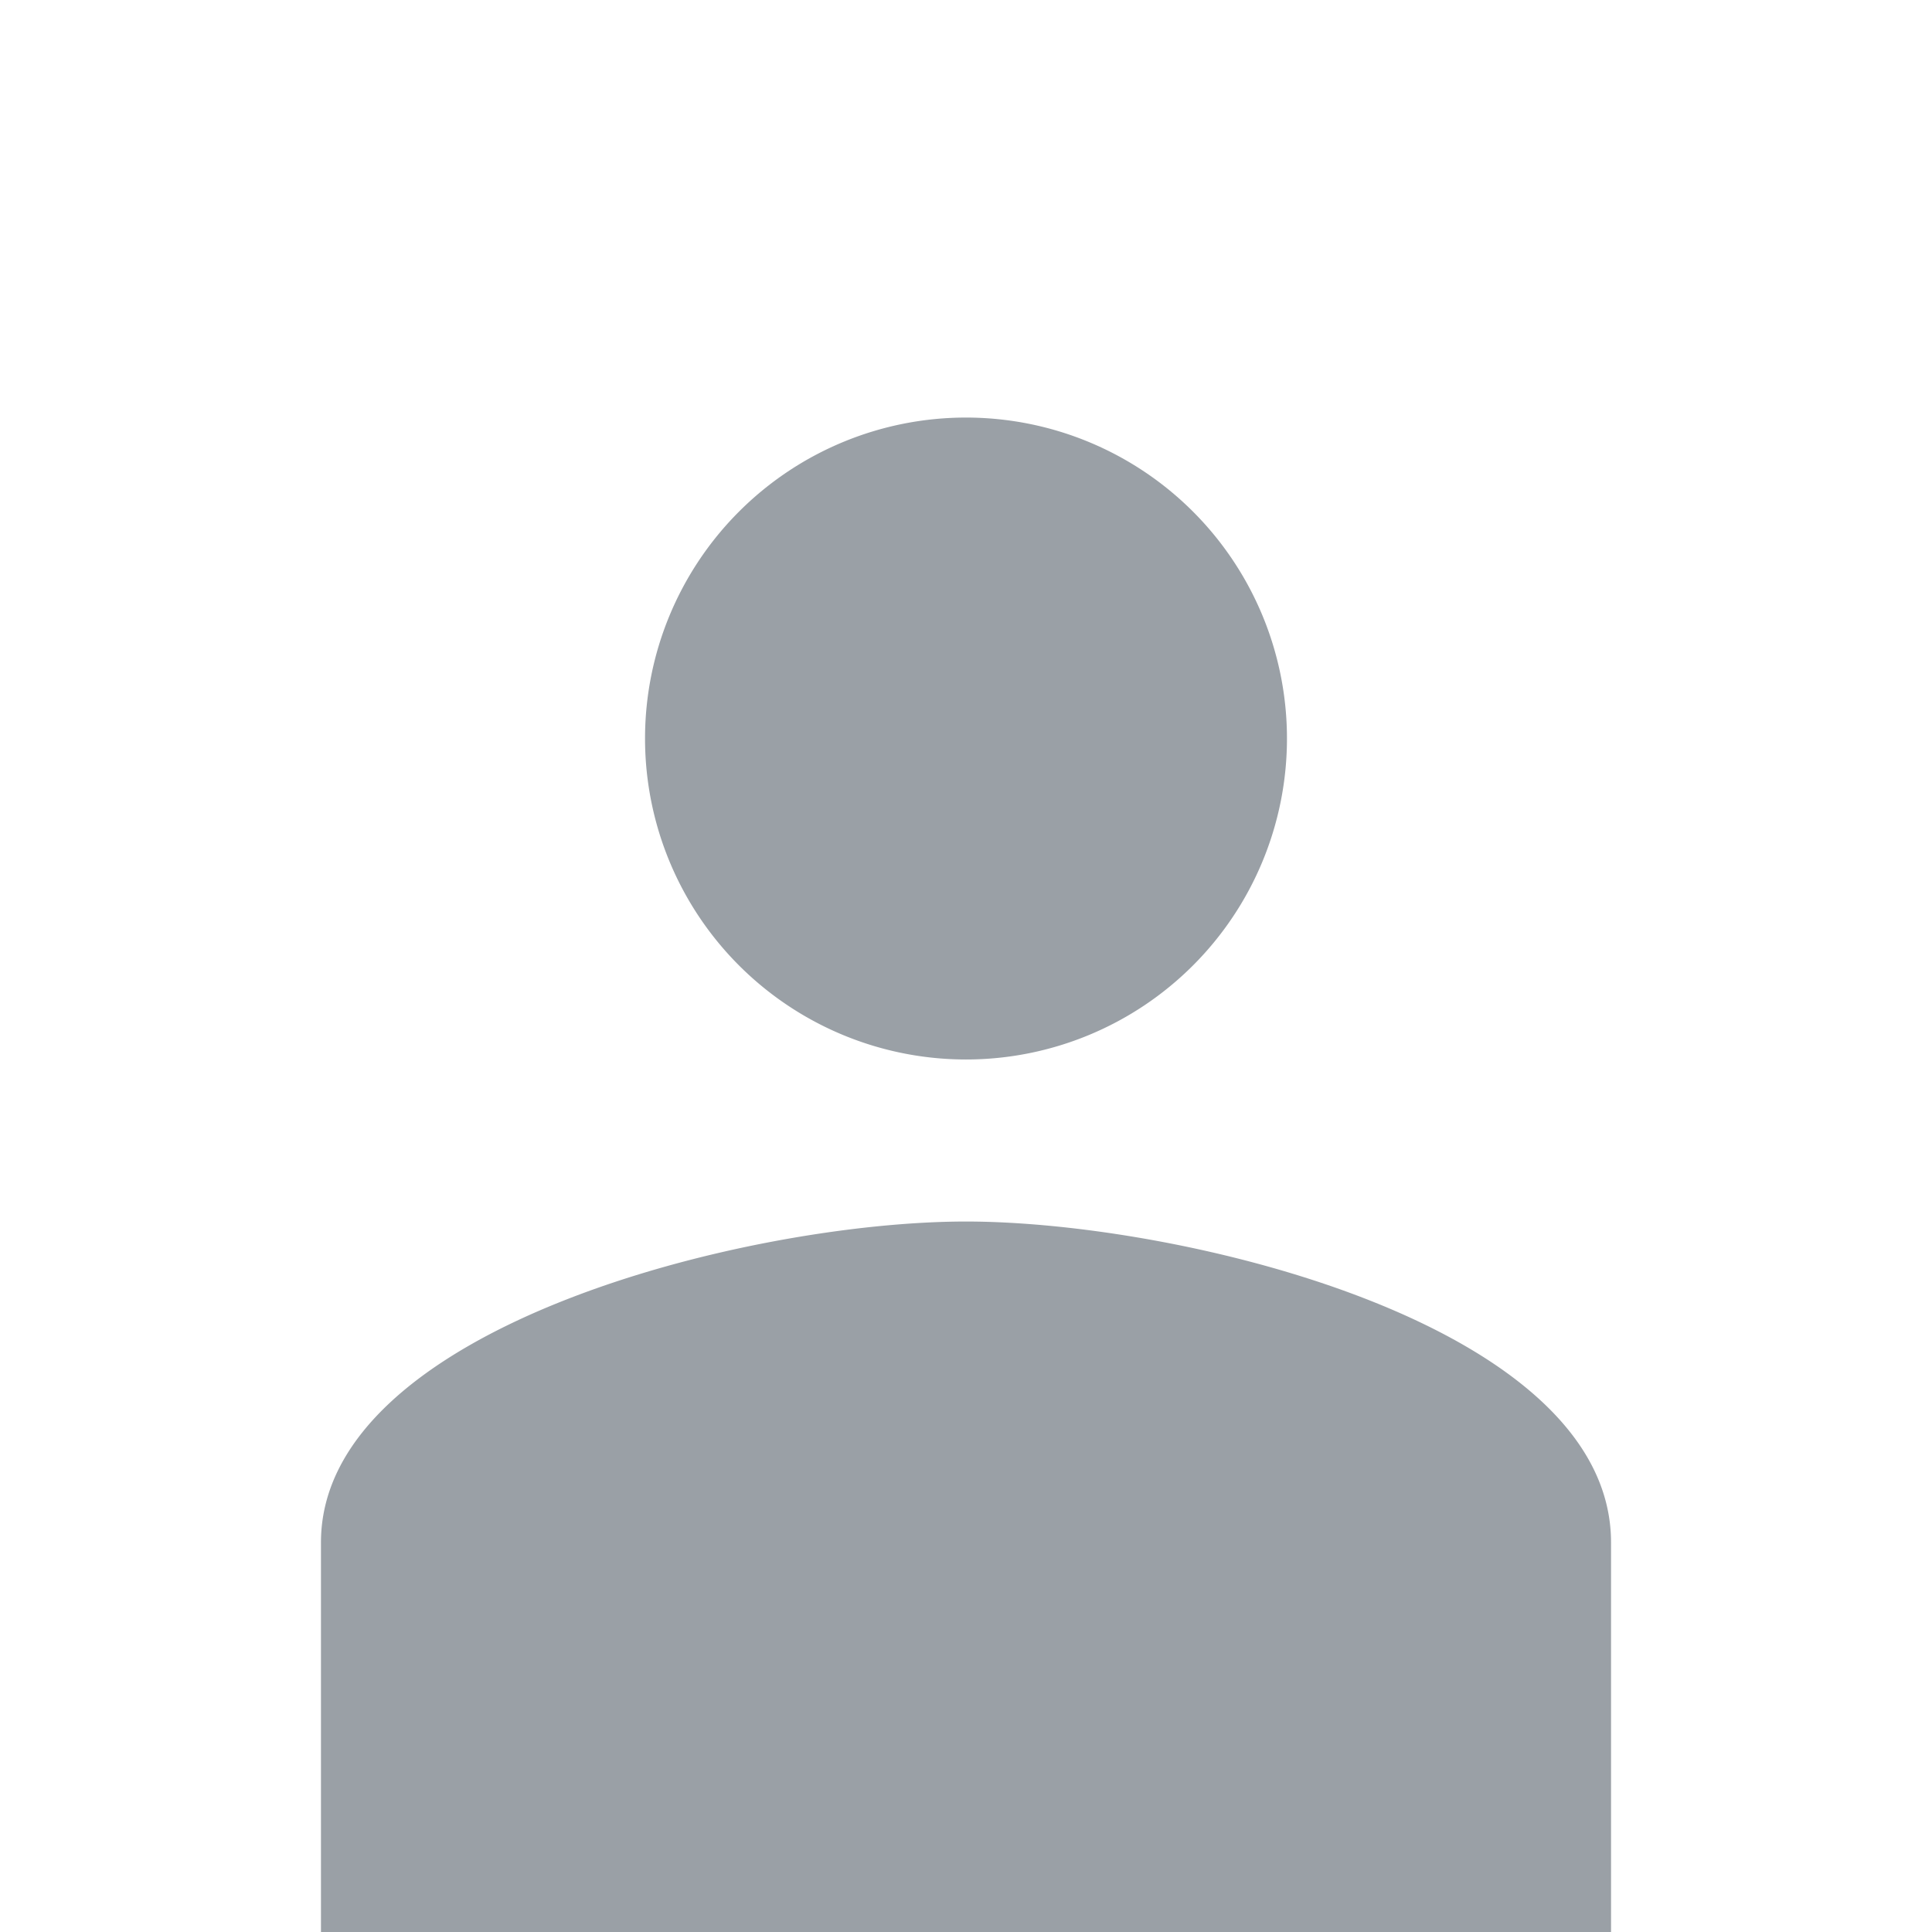 <svg xmlns="http://www.w3.org/2000/svg" viewBox="0 0 62 62"><path fill="#9aa0a6" d="M31 34a10.3 10.3 0 1 0-10.3-10.3A10.3 10.3 0 0 0 31 34zm0 5.2c-7 0-20.7 3.4-20.7 10.3v12.8h41.4V49.5c0-7-13.8-10.3-20.7-10.3z"/></svg>
